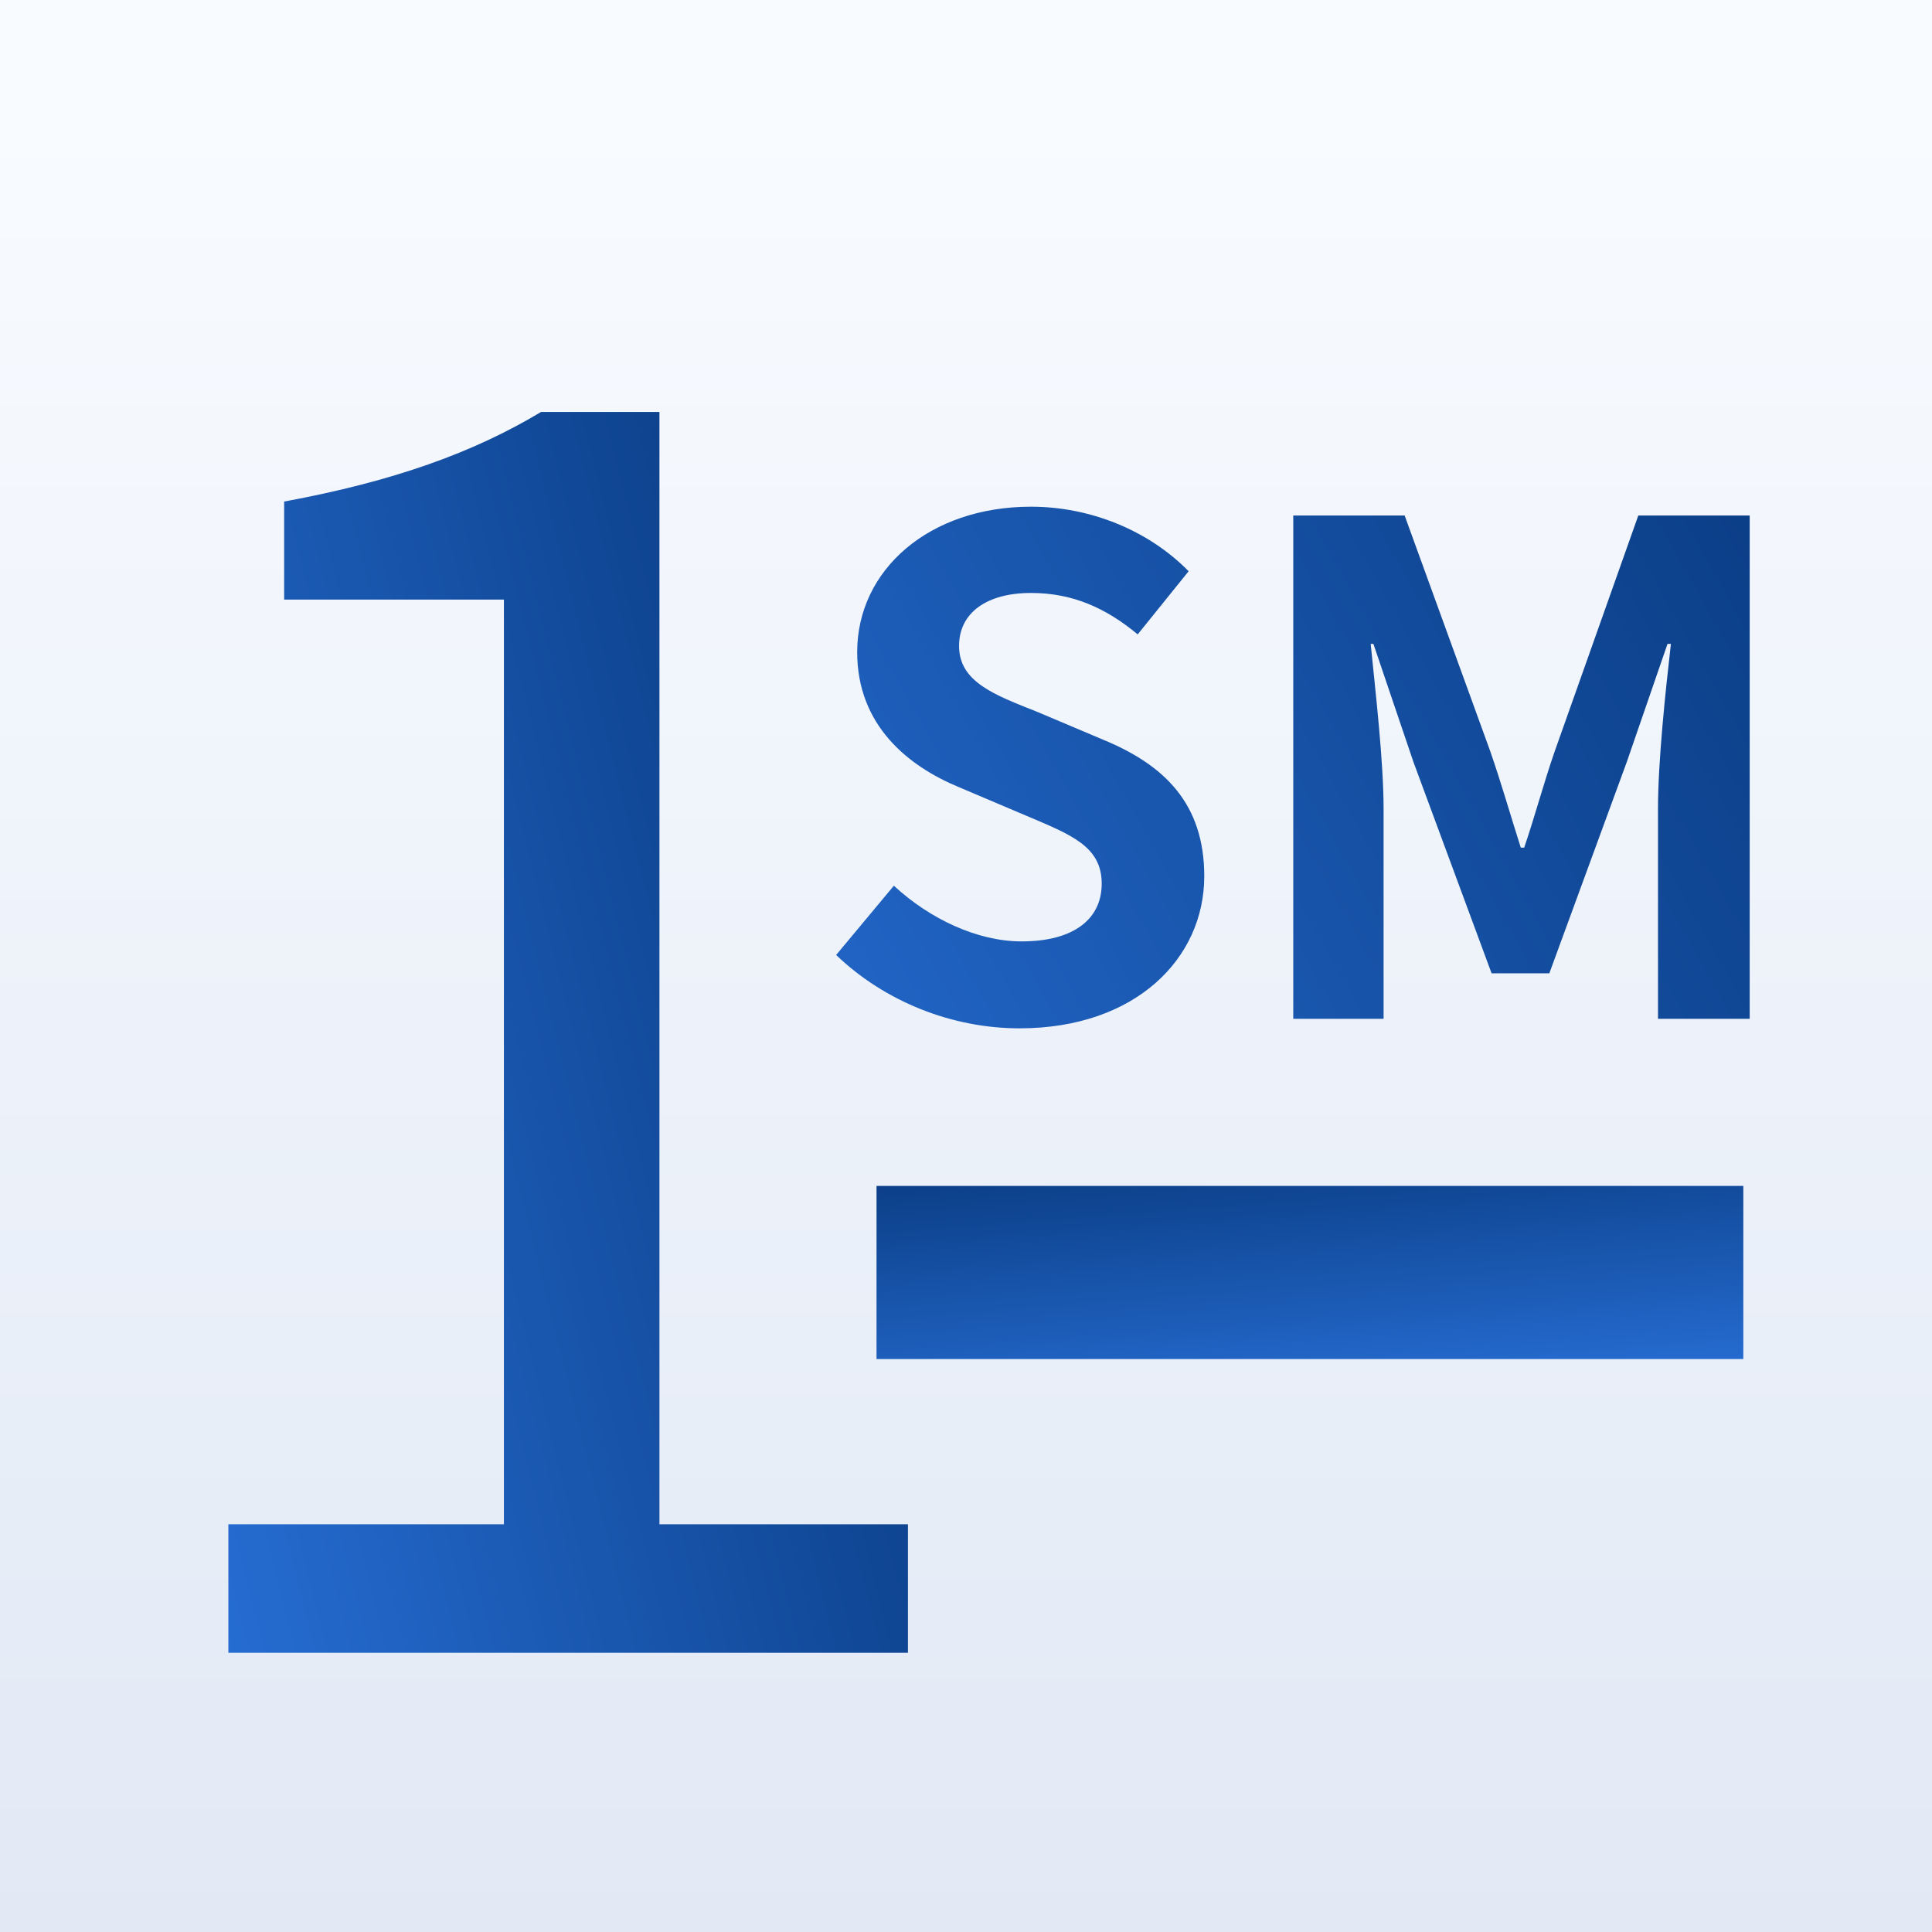 <svg width="256" height="256" viewBox="0 0 256 256" fill="none" xmlns="http://www.w3.org/2000/svg">
<rect x="0" y="0" width="256" height="256" fill="#808080" stroke="none"/>
<rect width="256" height="256" fill="url(#paint0_linear_1528_392)"/>
<path d="M30.259 219H120.307V201.976H87.379V54.584H71.699C62.739 59.96 52.211 63.768 37.651 66.456V79.448H66.771V201.976H30.259V219Z" fill="url(#paint1_linear_1528_392)"/>
<path d="M135.091 136.26C150.481 136.26 159.571 126.99 159.571 116.1C159.571 106.47 154.261 101.34 146.161 98.01L137.431 94.32C131.761 92.07 127.081 90.36 127.081 85.59C127.081 81.18 130.771 78.57 136.621 78.57C142.111 78.57 146.521 80.55 150.751 84.06L157.501 75.69C152.101 70.2 144.361 67.14 136.621 67.14C123.121 67.14 113.581 75.51 113.581 86.4C113.581 96.12 120.331 101.52 127.081 104.31L135.991 108.09C141.931 110.61 145.981 112.14 145.981 117.09C145.981 121.77 142.291 124.74 135.361 124.74C129.511 124.74 123.211 121.77 118.441 117.36L110.791 126.54C117.271 132.75 126.181 136.26 135.091 136.26ZM171.363 135H183.333V107.19C183.333 100.89 182.253 91.62 181.623 85.32H181.983L187.293 100.98L197.643 128.97H205.293L215.553 100.98L220.953 85.32H221.403C220.683 91.62 219.693 100.89 219.693 107.19V135H231.843V68.31H217.083L206.013 99.54C204.573 103.68 203.403 108.09 201.963 112.32H201.513C200.163 108.09 198.903 103.68 197.463 99.54L186.123 68.31H171.363V135Z" fill="url(#paint2_linear_1528_392)"/>
<path d="M231 180.081V157.141L116.145 157.141V180.081L231 180.081Z" fill="url(#paint3_linear_1528_392)"/>
<defs>
<linearGradient id="paint0_linear_1528_392" x1="82.581" y1="15.329" x2="82.581" y2="256" gradientUnits="userSpaceOnUse">
<stop stop-color="#F8FBFF"/>
<stop offset="1" stop-color="#E2E9F5"/>
</linearGradient>
<linearGradient id="paint1_linear_1528_392" x1="29.769" y1="337.168" x2="184.385" y2="298.361" gradientUnits="userSpaceOnUse">
<stop stop-color="#2D79E6"/>
<stop offset="1" stop-color="#053476"/>
</linearGradient>
<linearGradient id="paint2_linear_1528_392" x1="98.419" y1="264.611" x2="316.798" y2="141.64" gradientUnits="userSpaceOnUse">
<stop stop-color="#2D79E6"/>
<stop offset="1" stop-color="#053476"/>
</linearGradient>
<linearGradient id="paint3_linear_1528_392" x1="343.587" y1="181.588" x2="339.812" y2="132.137" gradientUnits="userSpaceOnUse">
<stop stop-color="#2D79E6"/>
<stop offset="1" stop-color="#053476"/>
</linearGradient>
</defs>
</svg>
